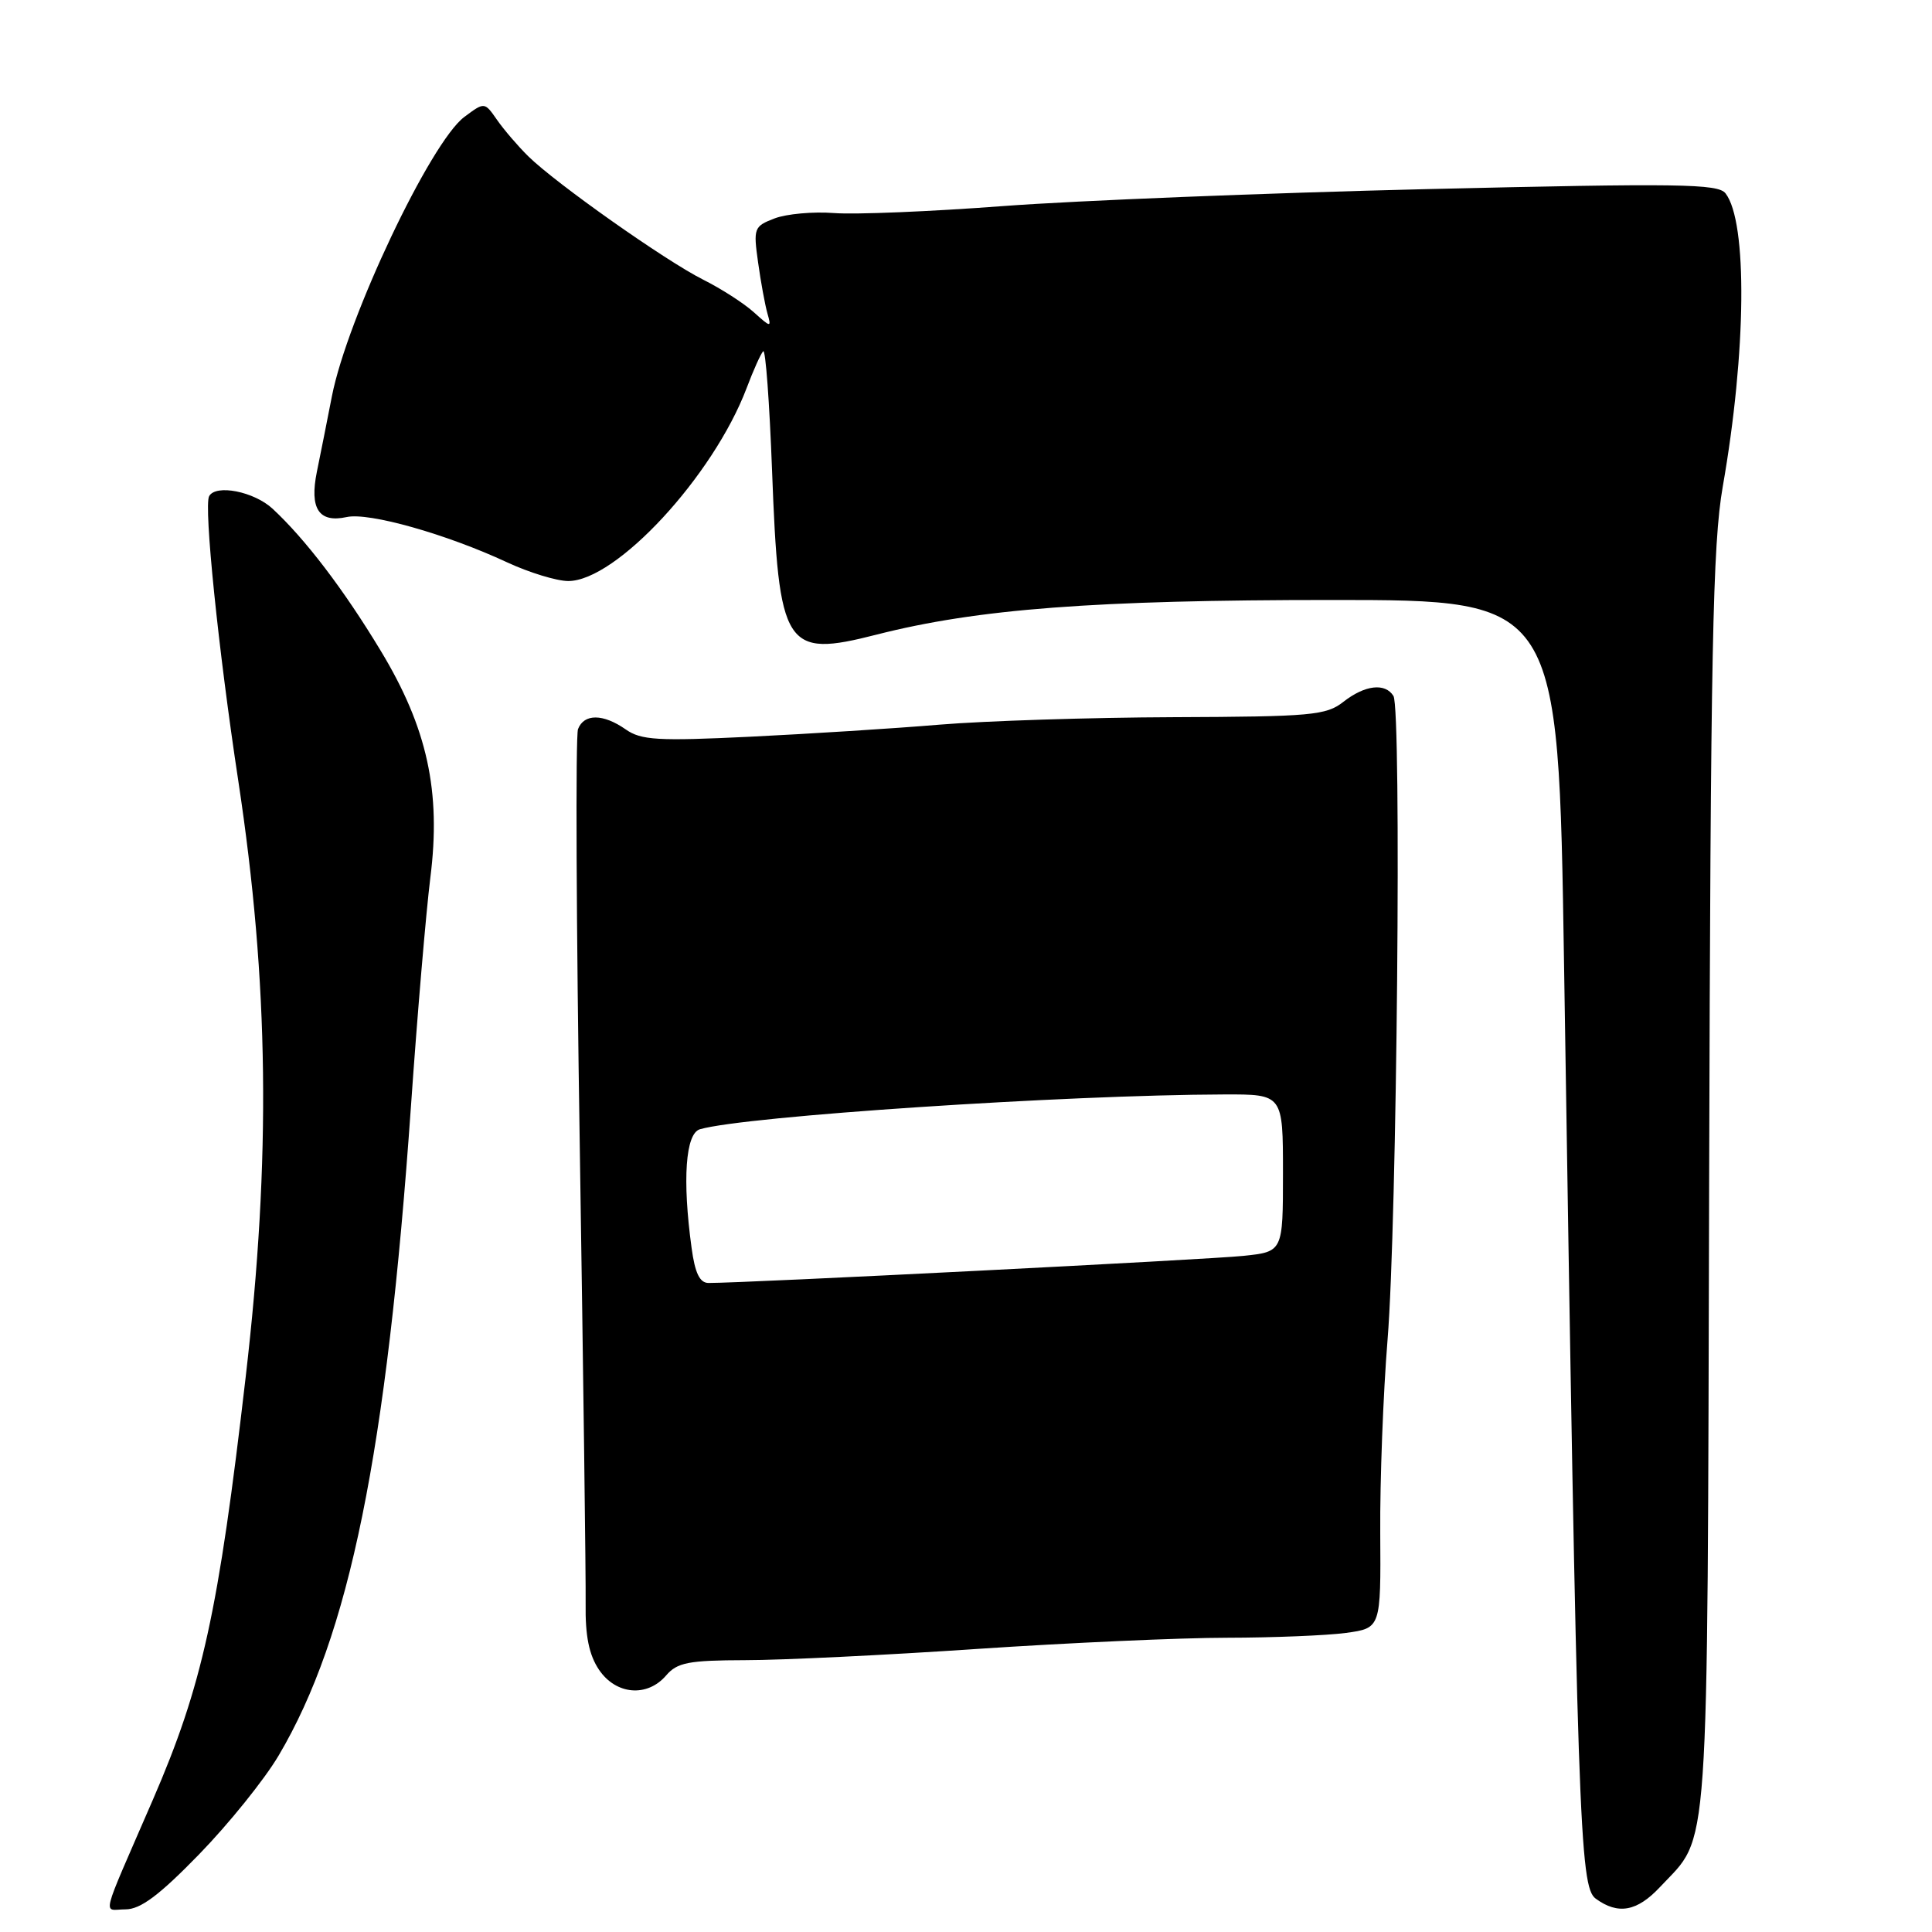 <?xml version="1.0" encoding="UTF-8" standalone="no"?>
<!DOCTYPE svg PUBLIC "-//W3C//DTD SVG 1.1//EN" "http://www.w3.org/Graphics/SVG/1.1/DTD/svg11.dtd" >
<svg xmlns="http://www.w3.org/2000/svg" xmlns:xlink="http://www.w3.org/1999/xlink" version="1.1" viewBox="0 0 256 256">
 <g >
 <path fill="currentColor"
d=" M 26.39 245.70 C 30.30 241.68 35.04 235.80 36.92 232.62 C 46.30 216.78 51.24 192.48 54.46 146.50 C 55.30 134.40 56.46 120.82 57.02 116.32 C 58.47 104.88 56.62 96.43 50.43 86.20 C 45.54 78.10 40.46 71.44 36.12 67.41 C 33.66 65.13 28.59 64.13 27.71 65.75 C 26.99 67.09 28.93 86.09 31.58 103.50 C 35.63 130.22 35.92 153.45 32.56 182.41 C 28.94 213.66 26.81 223.35 20.25 238.49 C 13.15 254.87 13.61 253.00 16.63 253.00 C 18.61 253.00 21.09 251.15 26.39 245.70 Z  M 219.97 250.03 C 226.59 242.95 226.22 248.28 226.47 156.60 C 226.66 86.15 226.94 72.13 228.27 64.50 C 231.41 46.61 231.57 29.39 228.64 25.62 C 227.65 24.34 222.46 24.27 189.00 25.06 C 167.82 25.57 142.62 26.58 133.00 27.30 C 123.38 28.03 113.25 28.45 110.50 28.23 C 107.75 28.02 104.21 28.34 102.64 28.94 C 99.90 29.99 99.81 30.23 100.45 34.77 C 100.81 37.37 101.37 40.40 101.68 41.50 C 102.23 43.43 102.17 43.43 99.87 41.36 C 98.57 40.19 95.56 38.25 93.18 37.06 C 88.16 34.54 73.65 24.30 70.00 20.71 C 68.62 19.35 66.76 17.18 65.85 15.87 C 64.20 13.50 64.20 13.50 61.52 15.50 C 57.06 18.83 46.01 42.14 43.98 52.50 C 43.34 55.80 42.44 60.30 41.99 62.50 C 40.99 67.41 42.25 69.32 45.95 68.51 C 48.89 67.87 59.14 70.76 67.21 74.52 C 70.12 75.87 73.75 76.98 75.28 76.99 C 81.63 77.01 94.50 63.10 98.93 51.43 C 99.83 49.04 100.82 46.84 101.13 46.54 C 101.44 46.23 101.96 53.33 102.30 62.31 C 103.19 85.97 103.97 87.20 116.15 84.09 C 129.53 80.68 145.03 79.50 176.50 79.50 C 206.50 79.50 206.50 79.50 207.24 127.50 C 209.01 241.63 209.30 250.02 211.44 251.58 C 214.41 253.75 216.92 253.29 219.97 250.03 Z  M 88.27 222.00 C 89.74 220.29 91.23 220.00 98.74 219.98 C 103.56 219.98 117.40 219.31 129.50 218.49 C 141.60 217.68 156.50 217.01 162.61 217.01 C 168.72 217.00 175.80 216.71 178.35 216.37 C 182.97 215.73 182.97 215.73 182.89 203.12 C 182.84 196.18 183.28 184.65 183.86 177.50 C 185.11 162.17 185.73 93.99 184.64 92.22 C 183.54 90.45 180.86 90.76 178.00 93.00 C 175.72 94.79 173.77 94.96 155.50 95.03 C 144.50 95.07 130.55 95.52 124.50 96.02 C 118.45 96.53 107.15 97.24 99.38 97.62 C 87.15 98.21 84.95 98.08 82.91 96.65 C 79.92 94.56 77.39 94.54 76.59 96.61 C 76.25 97.50 76.36 122.59 76.83 152.36 C 77.29 182.14 77.64 209.20 77.60 212.50 C 77.54 216.79 78.05 219.28 79.37 221.25 C 81.62 224.58 85.76 224.93 88.27 222.00 Z  M 91.64 165.36 C 90.40 156.33 90.83 150.18 92.75 149.63 C 98.73 147.89 141.16 145.08 162.25 145.02 C 170.00 145.00 170.00 145.00 170.00 155.43 C 170.00 165.86 170.00 165.86 164.75 166.41 C 160.27 166.89 98.55 170.02 93.89 170.00 C 92.72 170.00 92.09 168.70 91.64 165.36 Z "/>
</g>
</svg>